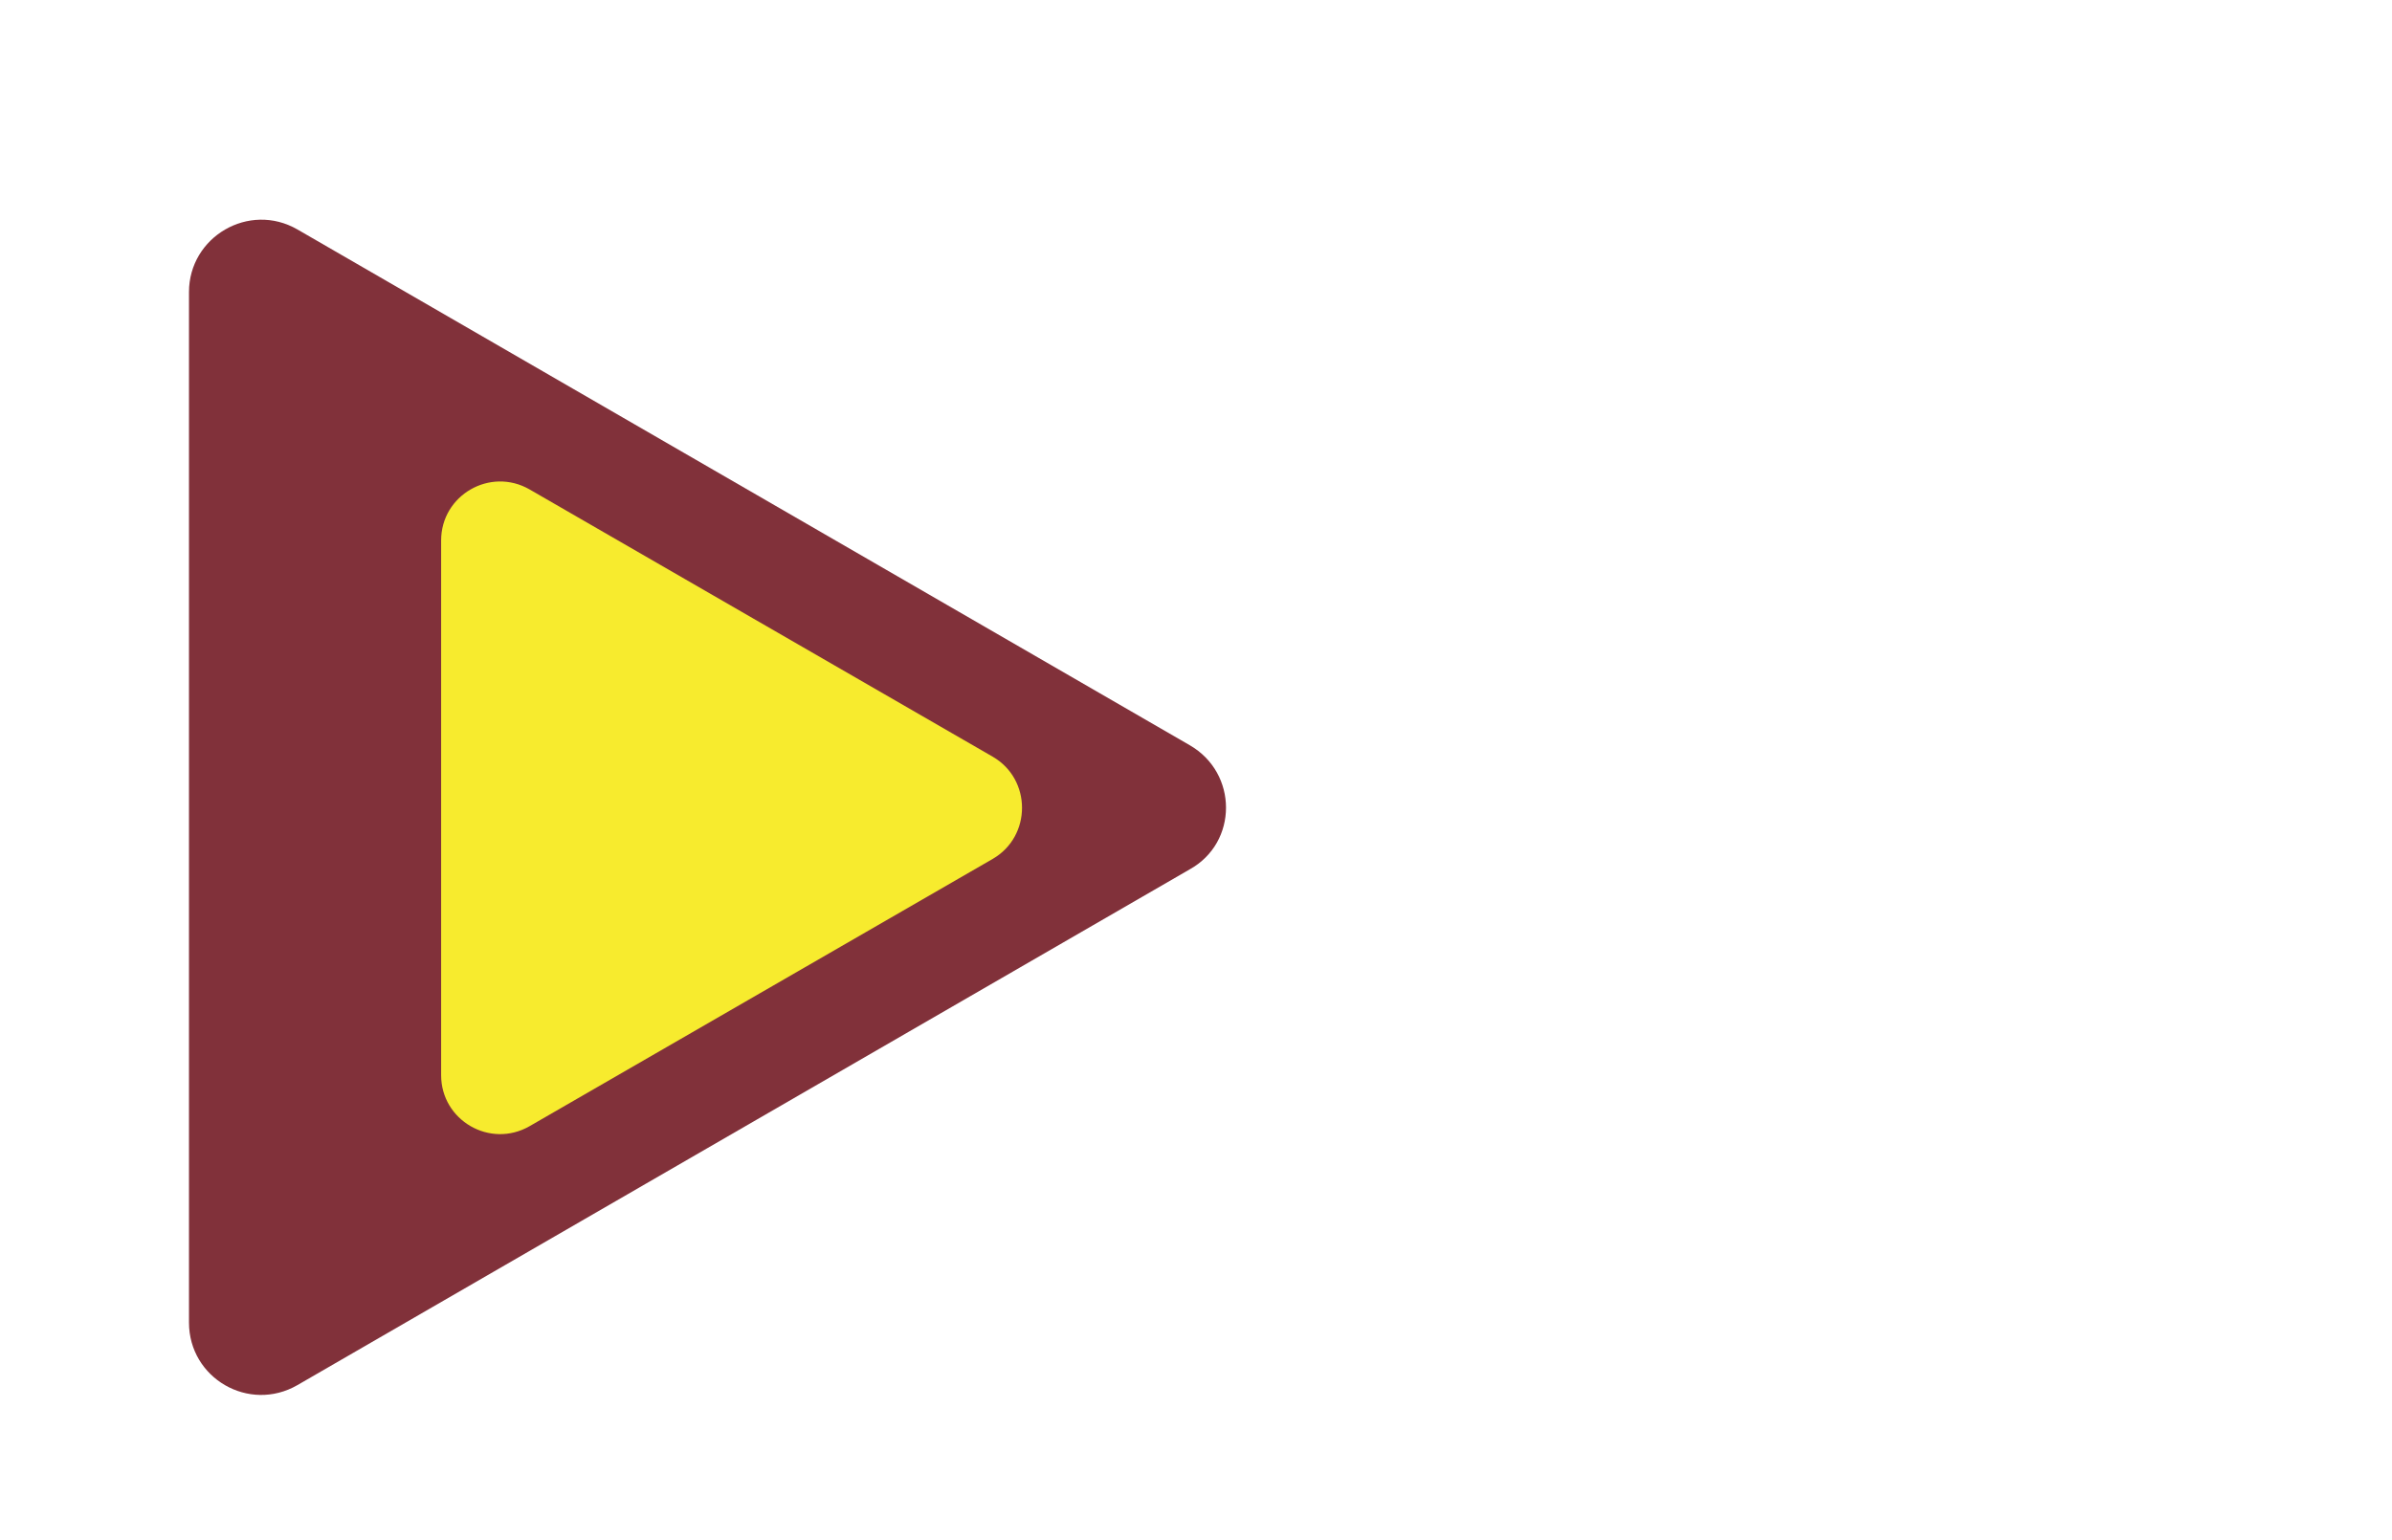 <?xml version="1.0" encoding="utf-8"?>
<!-- Generator: Adobe Illustrator 26.0.3, SVG Export Plug-In . SVG Version: 6.00 Build 0)  -->
<svg version="1.1" id="RULETA_V3" xmlns="http://www.w3.org/2000/svg" xmlns:xlink="http://www.w3.org/1999/xlink" x="0px" y="0px"
	 viewBox="0 0 454.4 292.7" style="enable-background:new 0 0 454.4 292.7;" xml:space="preserve">
<style type="text/css">
	.st0{fill:#81313A;}
	.st1{fill:#F7EB2E;}
</style>
<g id="Flecha">
	<path class="st0" d="M226,141.6l-169.5-98c-9.2-5.3-20.6,1.4-20.6,11.9v195.8c0,10.6,11.4,17.2,20.6,11.9l169.5-98
		C235.2,160.1,235.2,146.9,226,141.6z"/>
	<path class="st1" d="M188.6,143.8l-88-50.8c-7.5-4.3-16.8,1.1-16.8,9.7v101.6c0,8.6,9.3,14,16.8,9.7l88-50.8
		C196,158.9,196,148.1,188.6,143.8z"/>
</g>
</svg>
